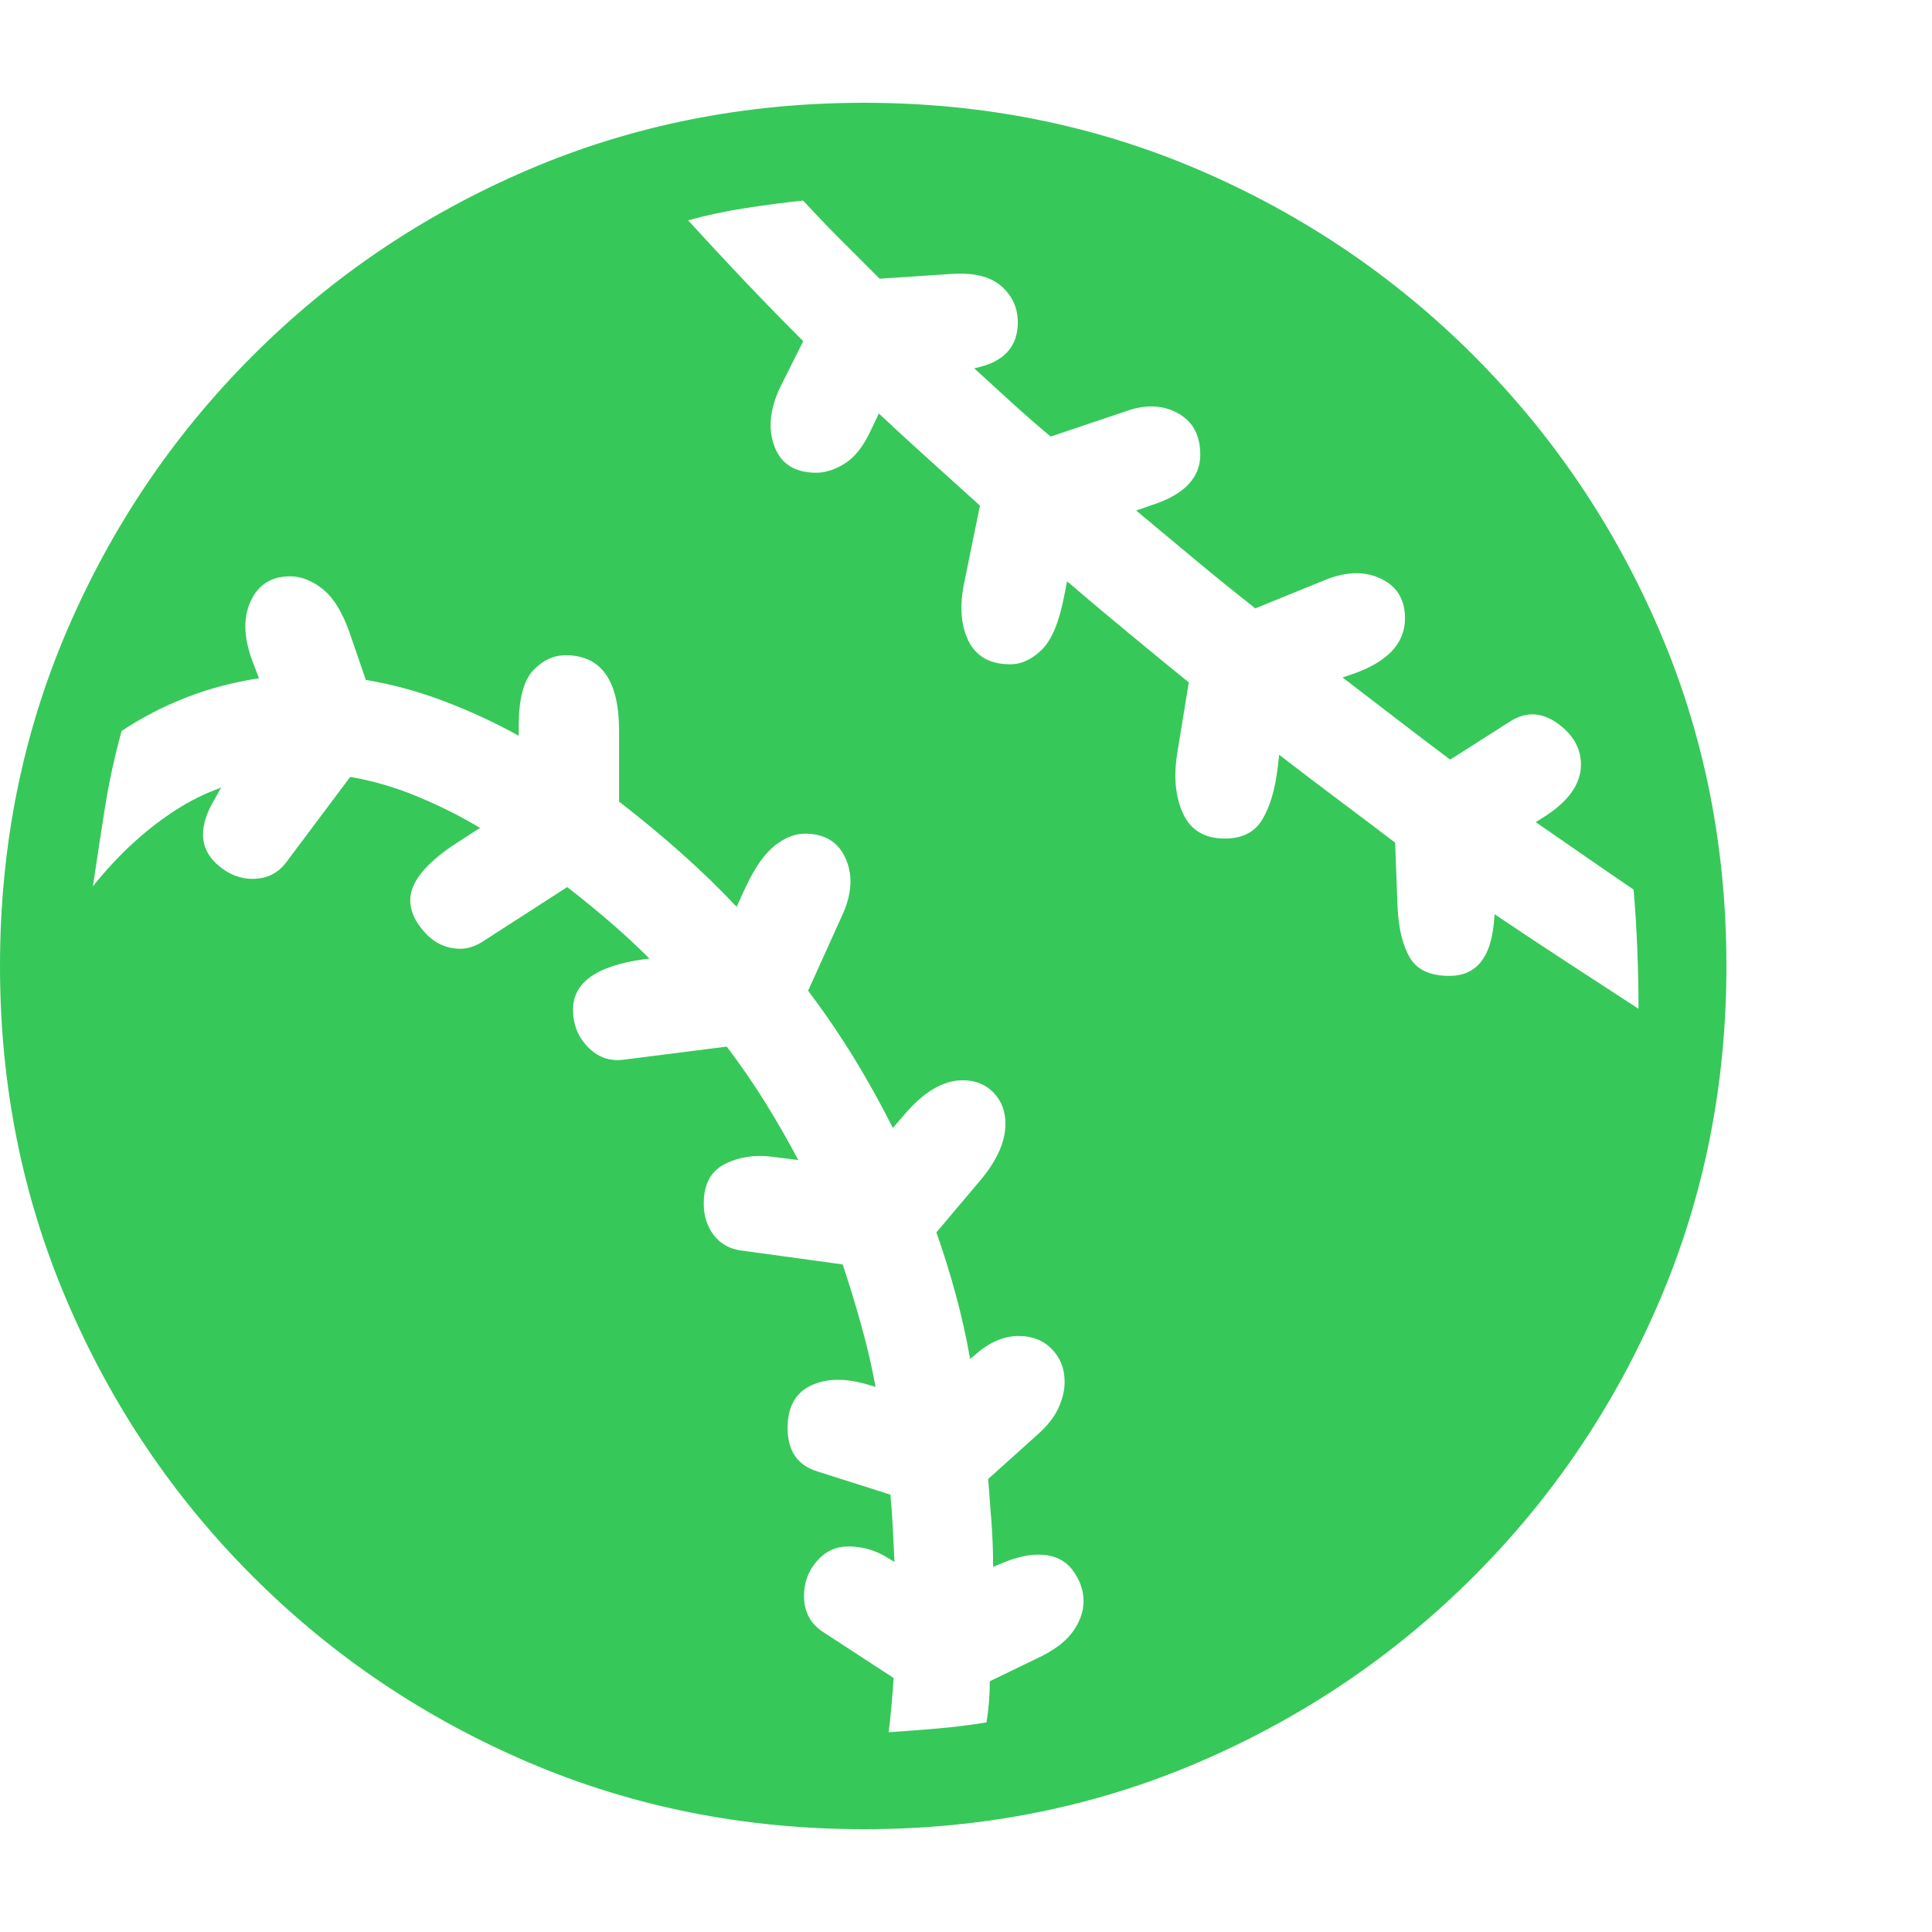 <svg version="1.1" xmlns="http://www.w3.org/2000/svg" style="fill:rgba(0,0,0,1.0)" width="256" height="256" viewBox="0 0 36.719 32.812"><path fill="rgb(55, 200, 90)" d="M16.422 32.812 C14.151 32.812 12.023 32.388 10.039 31.539 C8.055 30.69 6.31 29.513 4.805 28.008 C3.299 26.503 2.122 24.758 1.273 22.773 C0.424 20.789 0 18.667 0 16.406 C0 14.135 0.424 12.01 1.273 10.031 C2.122 8.052 3.299 6.31 4.805 4.805 C6.31 3.299 8.055 2.122 10.039 1.273 C12.023 0.424 14.151 -0 16.422 -0 C18.682 -0 20.802 0.424 22.781 1.273 C24.76 2.122 26.503 3.299 28.008 4.805 C29.513 6.31 30.69 8.052 31.539 10.031 C32.388 12.01 32.812 14.135 32.812 16.406 C32.812 18.667 32.388 20.789 31.539 22.773 C30.69 24.758 29.513 26.503 28.008 28.008 C26.503 29.513 24.76 30.69 22.781 31.539 C20.802 32.388 18.682 32.812 16.422 32.812 Z M16.891 30.969 C17.203 30.948 17.513 30.924 17.82 30.898 C18.128 30.872 18.437 30.833 18.75 30.781 C18.771 30.646 18.786 30.513 18.797 30.383 C18.807 30.253 18.812 30.125 18.812 30 L19.812 29.516 C20.094 29.37 20.294 29.206 20.414 29.023 C20.534 28.841 20.594 28.661 20.594 28.484 C20.594 28.266 20.521 28.063 20.375 27.875 C20.229 27.687 20.016 27.594 19.734 27.594 C19.516 27.594 19.266 27.656 18.984 27.781 L18.875 27.828 C18.875 27.547 18.865 27.266 18.844 26.984 C18.823 26.703 18.802 26.427 18.781 26.156 L19.719 25.312 C19.906 25.146 20.039 24.977 20.117 24.805 C20.195 24.633 20.234 24.469 20.234 24.312 C20.234 24.062 20.154 23.854 19.992 23.688 C19.831 23.521 19.62 23.438 19.359 23.438 C19.078 23.438 18.802 23.557 18.531 23.797 L18.438 23.875 C18.365 23.458 18.273 23.049 18.164 22.648 C18.055 22.247 17.932 21.854 17.797 21.469 L18.641 20.469 C18.953 20.094 19.109 19.74 19.109 19.406 C19.109 19.167 19.034 18.969 18.883 18.812 C18.732 18.656 18.536 18.578 18.297 18.578 C17.922 18.578 17.547 18.802 17.172 19.25 L16.969 19.484 C16.74 19.026 16.492 18.581 16.227 18.148 C15.961 17.716 15.672 17.292 15.359 16.875 L16.016 15.422 C16.193 15.026 16.211 14.672 16.07 14.359 C15.93 14.047 15.672 13.891 15.297 13.891 C15.109 13.891 14.919 13.966 14.727 14.117 C14.534 14.268 14.349 14.531 14.172 14.906 L14 15.281 C13.667 14.927 13.315 14.586 12.945 14.258 C12.576 13.93 12.182 13.604 11.766 13.281 L11.766 11.938 C11.766 10.979 11.427 10.5 10.75 10.5 C10.521 10.5 10.315 10.596 10.133 10.789 C9.951 10.982 9.859 11.333 9.859 11.844 L9.859 12.031 C9.411 11.781 8.94 11.563 8.445 11.375 C7.951 11.187 7.453 11.052 6.953 10.969 L6.641 10.062 C6.505 9.677 6.336 9.404 6.133 9.242 C5.93 9.081 5.724 9 5.516 9 C5.161 9 4.911 9.156 4.766 9.469 C4.62 9.781 4.63 10.161 4.797 10.609 L4.922 10.938 C4.443 11.01 3.987 11.13 3.555 11.297 C3.122 11.464 2.708 11.677 2.312 11.938 C2.177 12.427 2.07 12.919 1.992 13.414 C1.914 13.909 1.839 14.401 1.766 14.891 C2.026 14.568 2.289 14.286 2.555 14.047 C2.82 13.807 3.089 13.602 3.359 13.43 C3.63 13.258 3.911 13.12 4.203 13.016 L4.062 13.266 C3.927 13.495 3.859 13.708 3.859 13.906 C3.859 14.135 3.958 14.333 4.156 14.5 C4.354 14.667 4.568 14.75 4.797 14.75 C5.068 14.75 5.281 14.646 5.438 14.438 L6.656 12.812 C7.083 12.885 7.505 13.008 7.922 13.18 C8.339 13.352 8.74 13.552 9.125 13.781 L8.688 14.062 C8.094 14.448 7.797 14.812 7.797 15.156 C7.797 15.365 7.891 15.57 8.078 15.773 C8.266 15.977 8.49 16.078 8.75 16.078 C8.885 16.078 9.021 16.036 9.156 15.953 L10.781 14.906 C11.063 15.125 11.333 15.346 11.594 15.57 C11.854 15.794 12.104 16.026 12.344 16.266 L12.219 16.281 C11.333 16.406 10.891 16.724 10.891 17.234 C10.891 17.516 10.984 17.753 11.172 17.945 C11.359 18.138 11.583 18.219 11.844 18.188 L13.812 17.938 C14.073 18.281 14.315 18.633 14.539 18.992 C14.763 19.352 14.974 19.719 15.172 20.094 L14.672 20.031 C14.339 19.99 14.039 20.036 13.773 20.172 C13.508 20.307 13.375 20.557 13.375 20.922 C13.375 21.151 13.437 21.349 13.562 21.516 C13.688 21.682 13.859 21.781 14.078 21.812 L16.016 22.078 C16.141 22.453 16.258 22.836 16.367 23.227 C16.477 23.617 16.568 24.01 16.641 24.406 L16.484 24.359 C16.057 24.234 15.698 24.242 15.406 24.383 C15.115 24.523 14.969 24.792 14.969 25.188 C14.969 25.625 15.161 25.901 15.547 26.016 L16.922 26.453 C16.943 26.661 16.958 26.872 16.969 27.086 C16.979 27.299 16.99 27.516 17 27.734 L16.875 27.656 C16.74 27.573 16.609 27.516 16.484 27.484 C16.359 27.453 16.24 27.438 16.125 27.438 C15.885 27.438 15.685 27.531 15.523 27.719 C15.362 27.906 15.281 28.125 15.281 28.375 C15.281 28.677 15.401 28.906 15.641 29.062 L16.984 29.938 C16.974 30.104 16.961 30.273 16.945 30.445 C16.93 30.617 16.911 30.792 16.891 30.969 Z M31.141 17.219 C31.141 16.844 31.133 16.461 31.117 16.07 C31.102 15.68 31.078 15.307 31.047 14.953 C30.755 14.755 30.456 14.549 30.148 14.336 C29.841 14.122 29.521 13.901 29.188 13.672 L29.312 13.594 C29.802 13.292 30.047 12.953 30.047 12.578 C30.047 12.266 29.896 12.003 29.594 11.789 C29.292 11.576 28.99 11.568 28.688 11.766 L27.562 12.484 C27.229 12.234 26.893 11.979 26.555 11.719 C26.216 11.458 25.87 11.193 25.516 10.922 L25.656 10.875 C26.354 10.646 26.703 10.286 26.703 9.797 C26.703 9.443 26.552 9.193 26.25 9.047 C25.948 8.901 25.599 8.906 25.203 9.062 L23.859 9.609 C23.474 9.307 23.094 9 22.719 8.688 C22.344 8.375 21.969 8.063 21.594 7.75 L21.906 7.641 C22.51 7.443 22.812 7.125 22.812 6.688 C22.812 6.323 22.674 6.063 22.398 5.906 C22.122 5.75 21.807 5.729 21.453 5.844 L19.969 6.344 C19.719 6.135 19.474 5.922 19.234 5.703 C18.995 5.484 18.755 5.266 18.516 5.047 L18.641 5.016 C19.109 4.891 19.344 4.609 19.344 4.172 C19.344 3.901 19.242 3.674 19.039 3.492 C18.836 3.31 18.531 3.229 18.125 3.25 L16.719 3.344 C16.458 3.083 16.206 2.831 15.961 2.586 C15.716 2.341 15.484 2.099 15.266 1.859 C14.943 1.891 14.581 1.938 14.18 2 C13.779 2.062 13.411 2.141 13.078 2.234 C13.401 2.589 13.747 2.961 14.117 3.352 C14.487 3.742 14.87 4.135 15.266 4.531 L14.828 5.406 C14.63 5.823 14.594 6.198 14.719 6.531 C14.844 6.865 15.109 7.031 15.516 7.031 C15.693 7.031 15.875 6.971 16.062 6.852 C16.25 6.732 16.411 6.526 16.547 6.234 L16.703 5.906 C17.016 6.198 17.333 6.49 17.656 6.781 C17.979 7.073 18.302 7.365 18.625 7.656 L18.328 9.109 C18.234 9.557 18.26 9.93 18.406 10.227 C18.552 10.523 18.818 10.672 19.203 10.672 C19.411 10.672 19.609 10.581 19.797 10.398 C19.984 10.216 20.125 9.885 20.219 9.406 L20.281 9.094 C20.656 9.417 21.039 9.74 21.43 10.062 C21.82 10.385 22.208 10.703 22.594 11.016 L22.375 12.359 C22.302 12.807 22.339 13.19 22.484 13.508 C22.63 13.826 22.896 13.984 23.281 13.984 C23.604 13.984 23.839 13.867 23.984 13.633 C24.13 13.398 24.229 13.073 24.281 12.656 L24.312 12.391 C24.688 12.682 25.06 12.966 25.43 13.242 C25.799 13.518 26.161 13.792 26.516 14.062 L26.562 15.297 C26.583 15.703 26.661 16.021 26.797 16.25 C26.932 16.479 27.182 16.594 27.547 16.594 C28.047 16.594 28.328 16.26 28.391 15.594 L28.406 15.422 C28.885 15.745 29.357 16.057 29.82 16.359 C30.284 16.661 30.724 16.948 31.141 17.219 Z M36.719 27.344" /></svg>